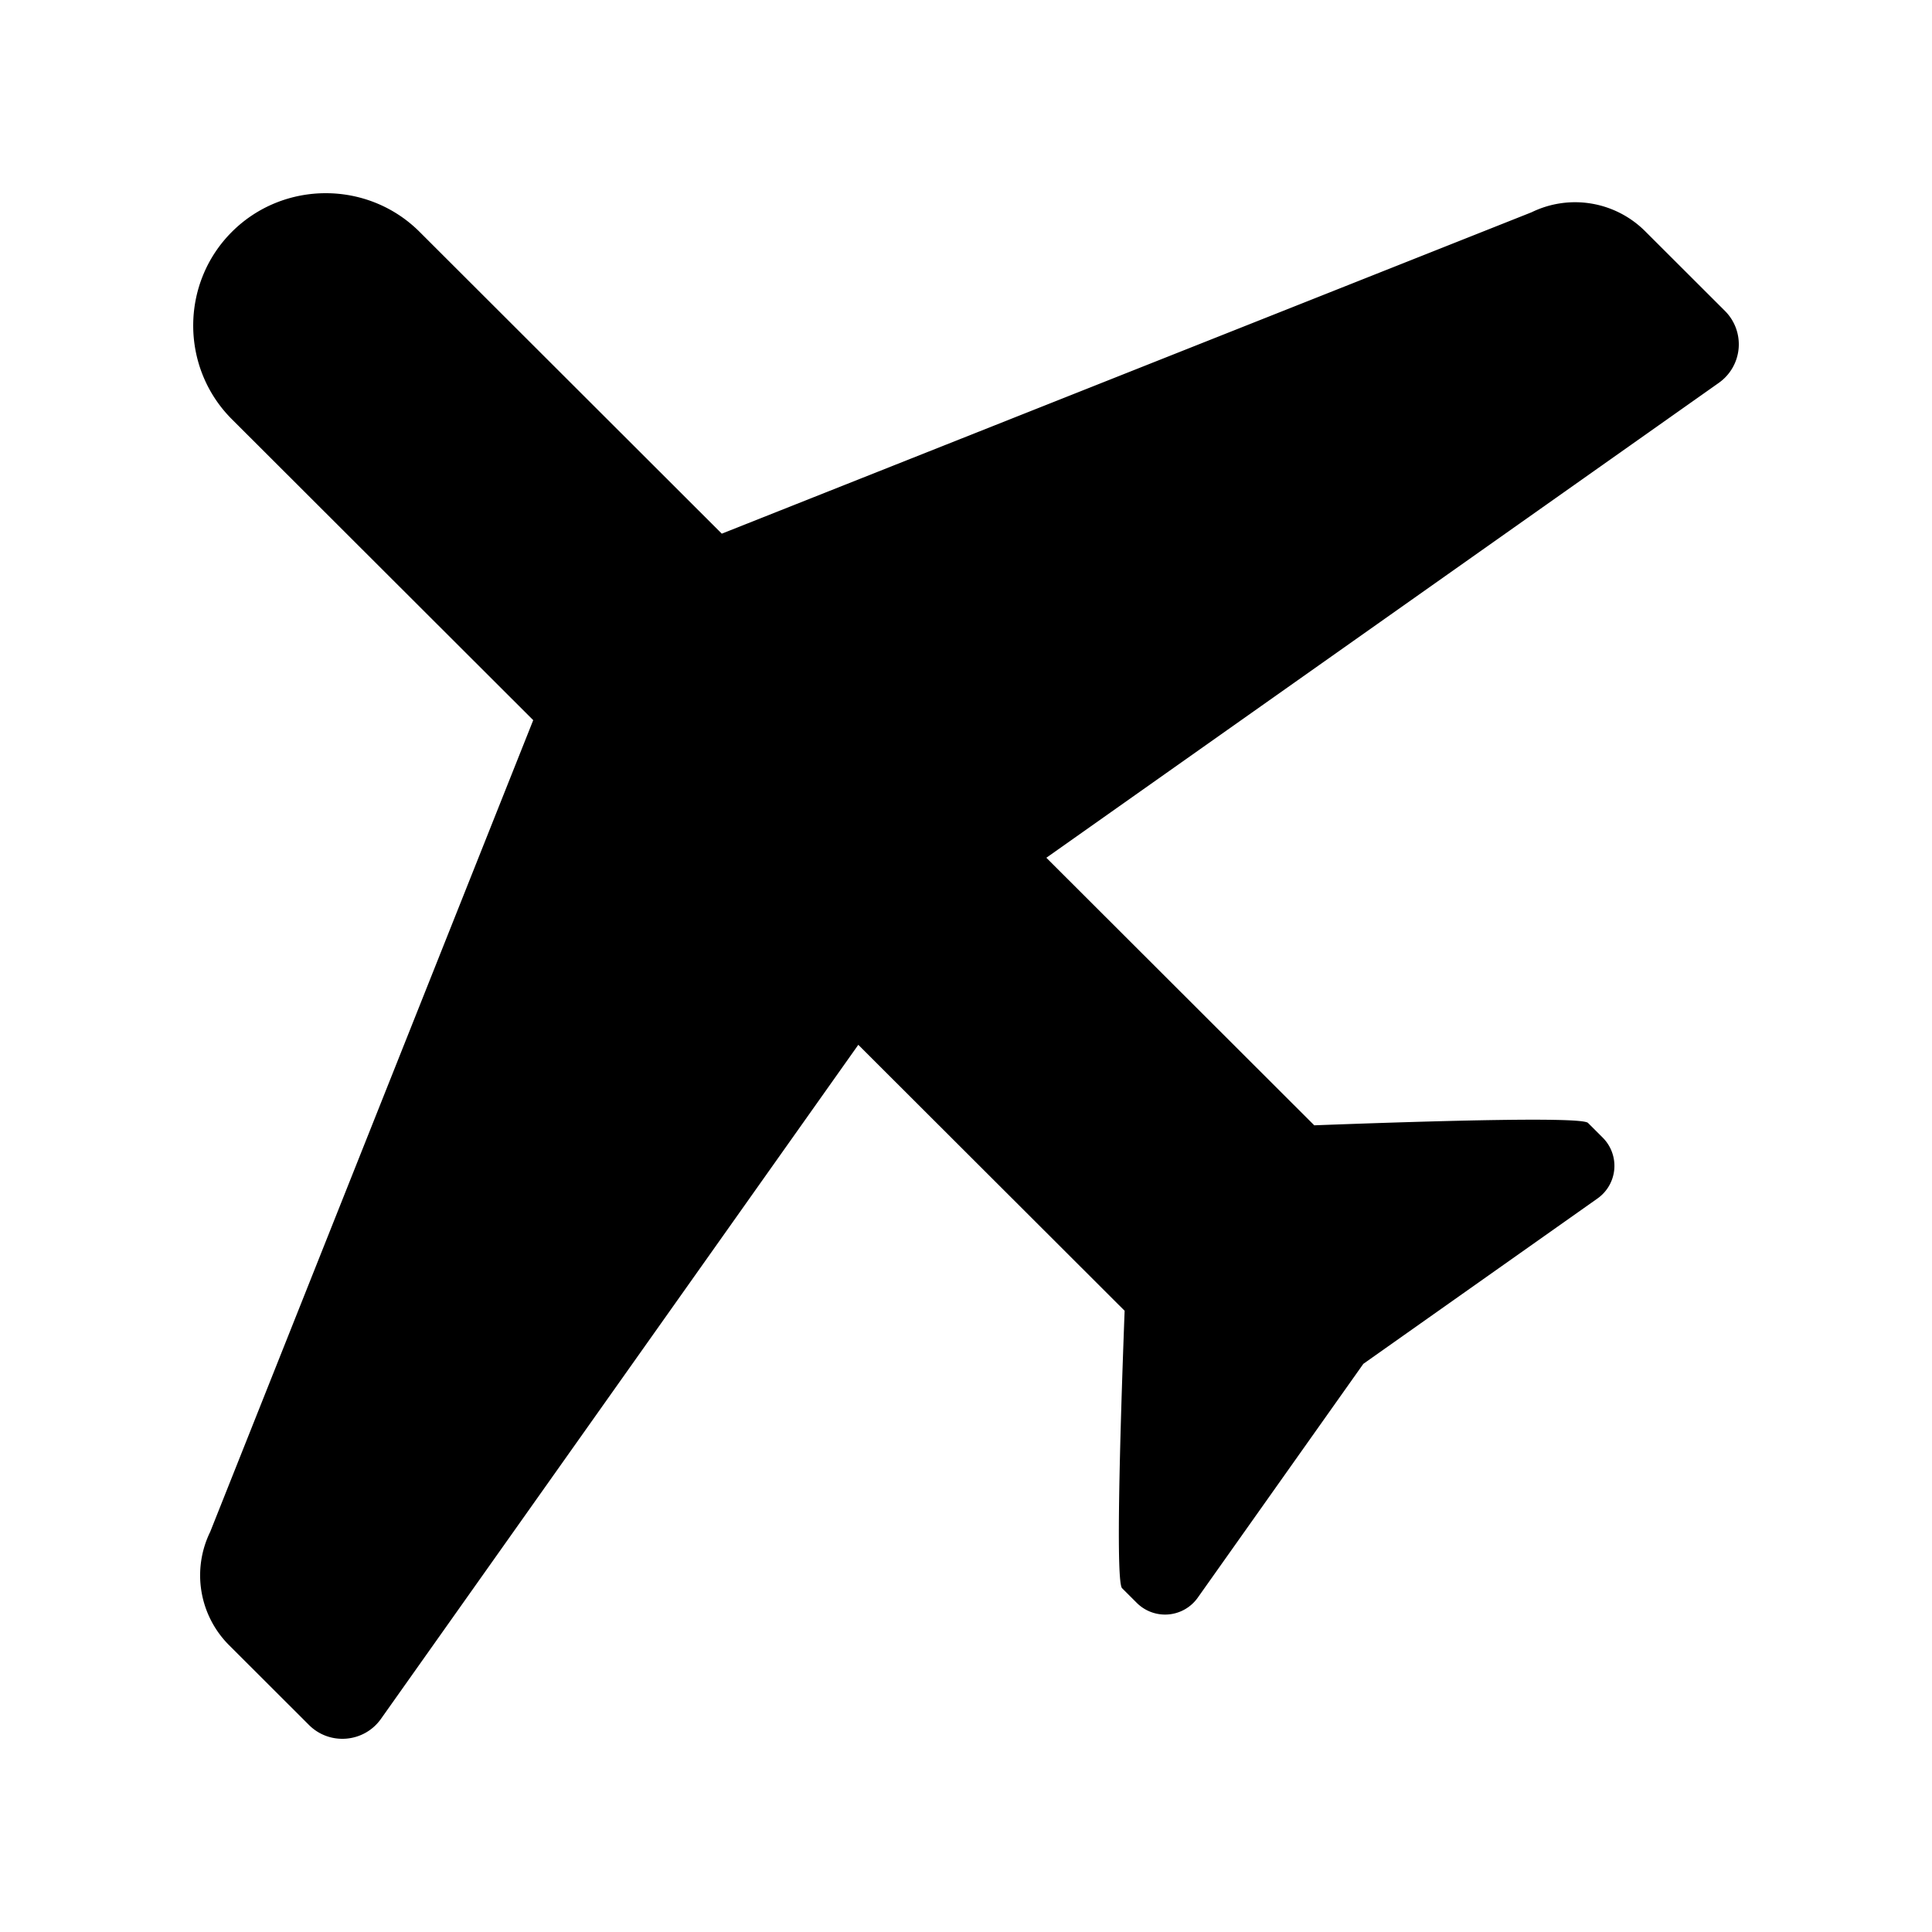 <svg data-bbox="20 20 160 160.001" viewBox="0 0 200 200" height="200" width="200" xmlns="http://www.w3.org/2000/svg" data-type="shape">
    <g>
        <path d="M178.568 32.188l-8.266-8.254a10.265 10.265 0 0 0-11.756-1.958L74.72 55.245 43.434 24.001c-5.342-5.335-14.085-5.335-19.427 0s-5.342 14.065 0 19.401l31.192 31.149-33.439 84.024a10.23 10.23 0 0 0 1.96 11.74l8.266 8.255c2.143 2.14 5.7 1.838 7.451-.633l49.414-69.779 27.57 27.532c-.523 13.872-.898 28.087-.264 28.72l1.522 1.519a4.146 4.146 0 0 0 6.31-.536l17.143-24.208 24.242-17.12a4.132 4.132 0 0 0 .537-6.301l-1.522-1.52c-.627-.627-14.582-.267-28.337.248l-27.735-27.697 69.618-49.165a4.882 4.882 0 0 0 .633-7.442z"></path>
    </g>
</svg>
